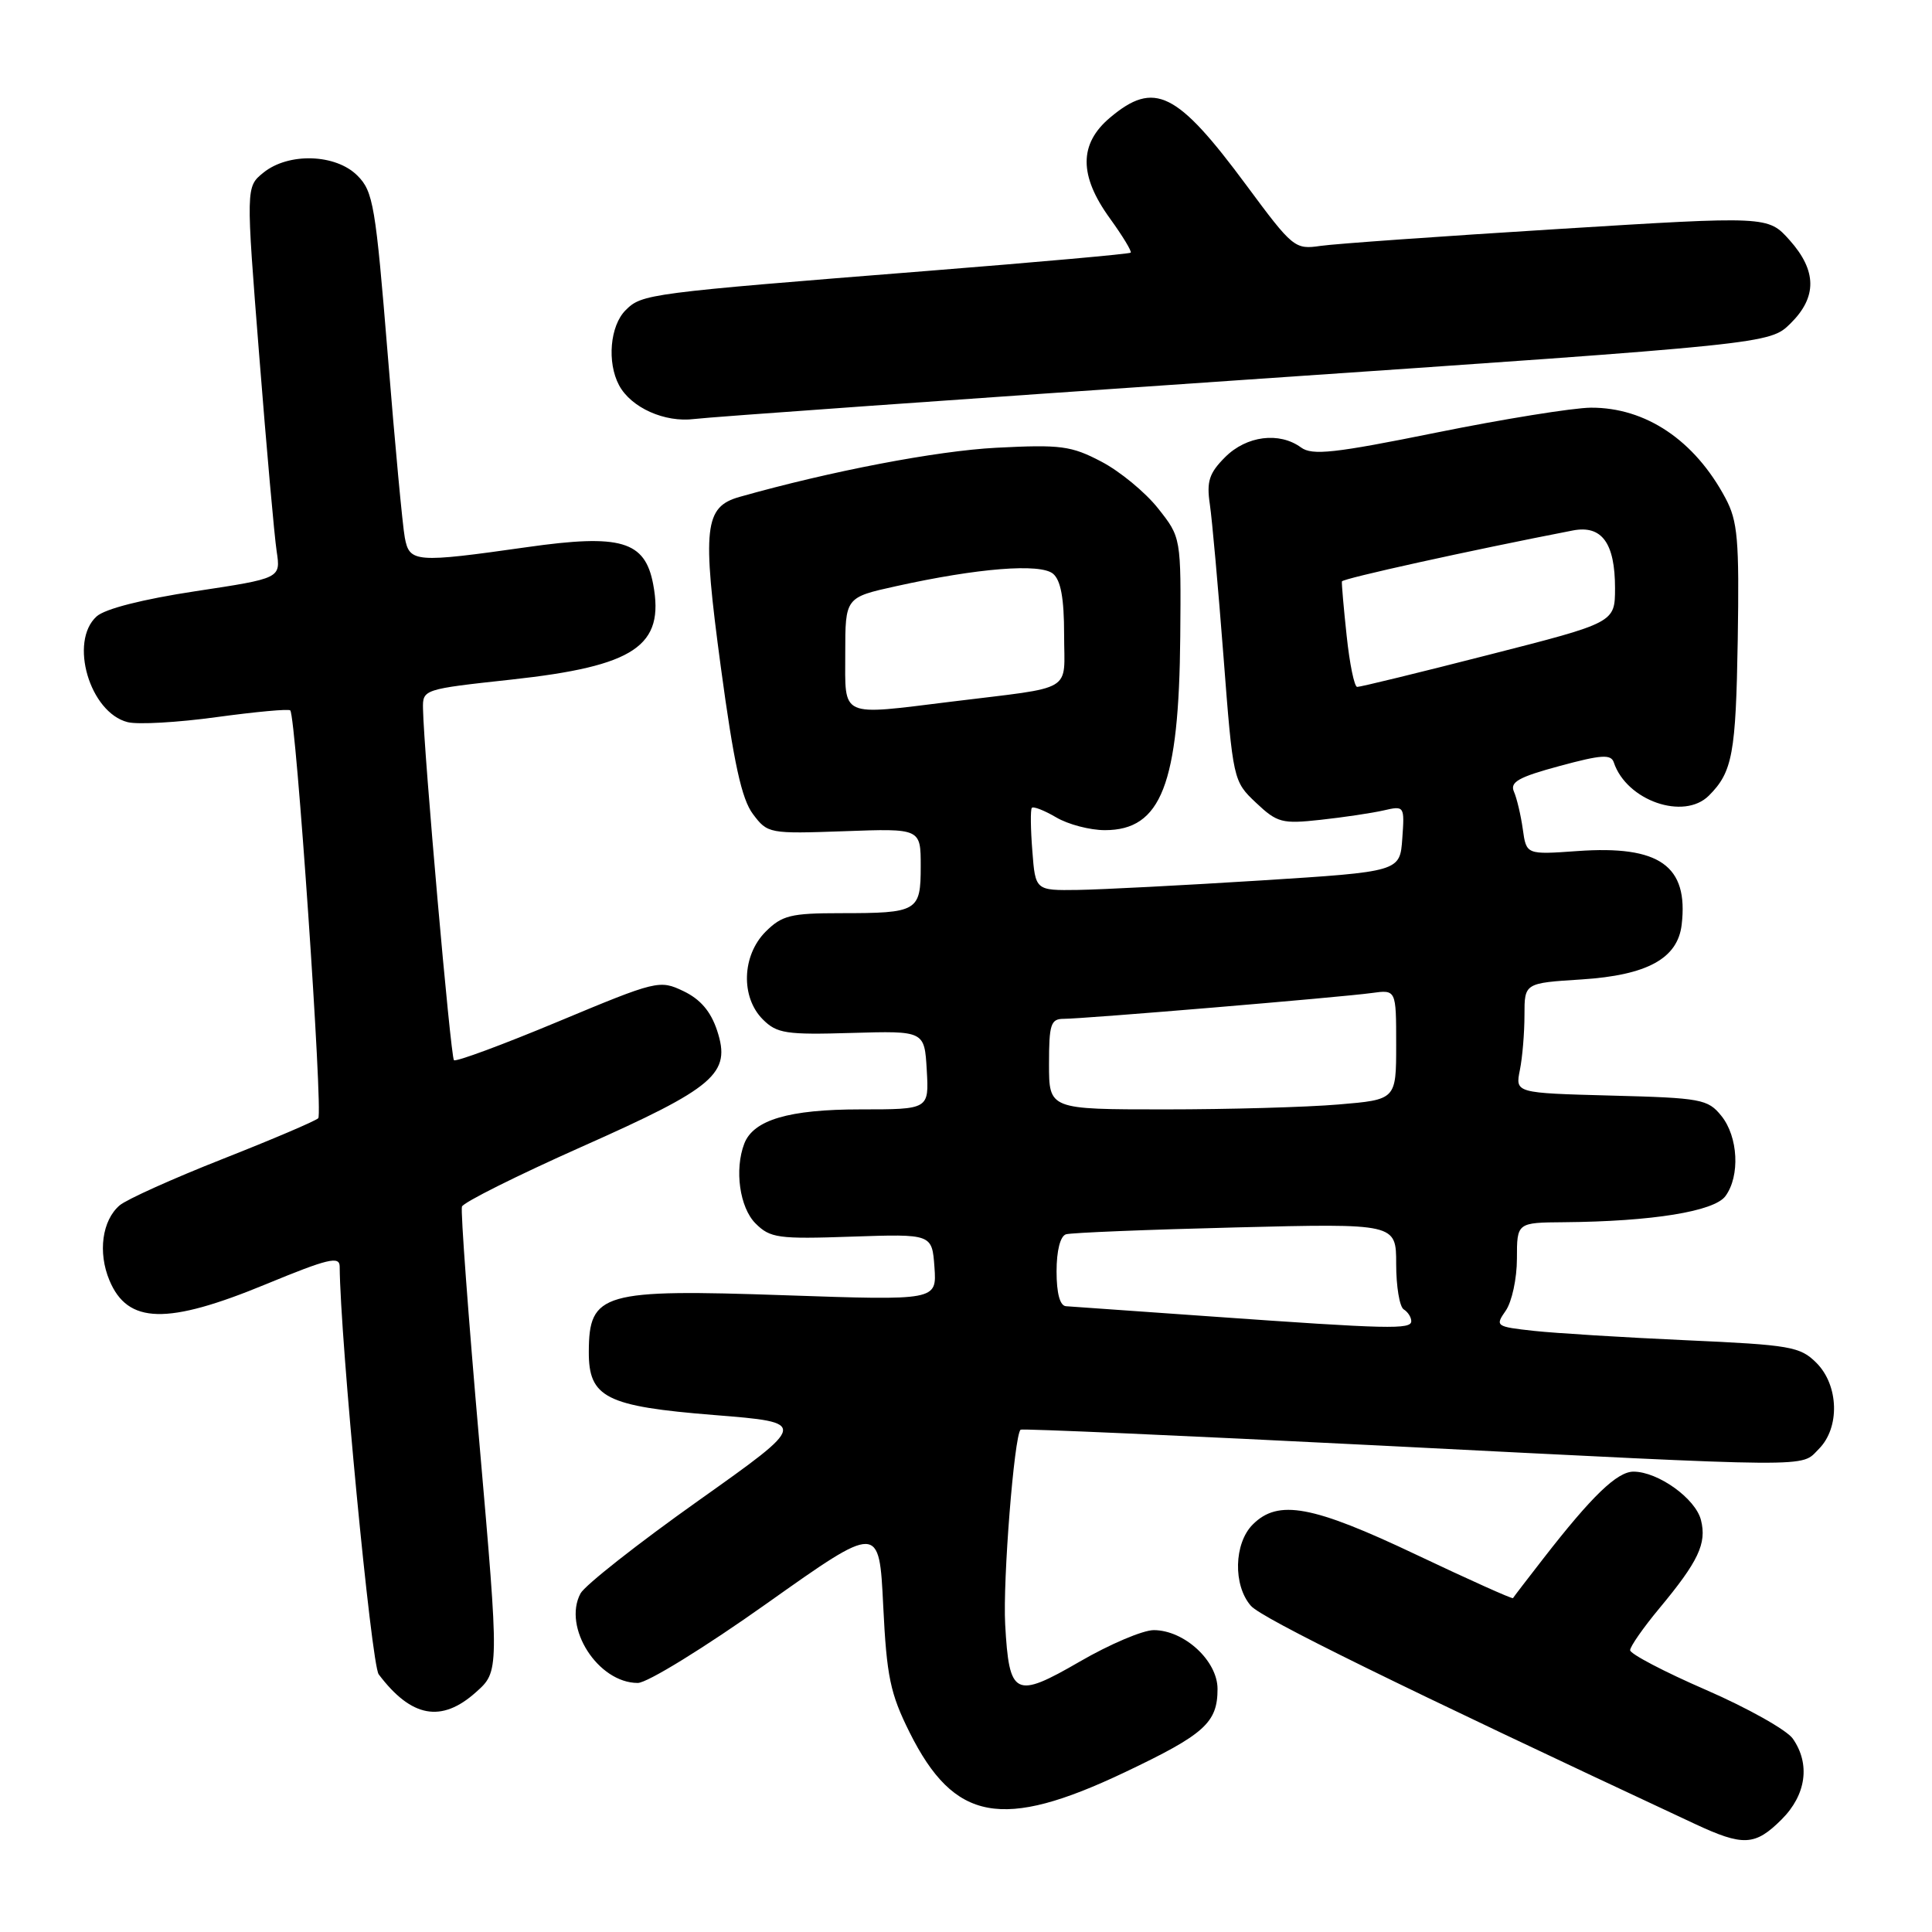<?xml version="1.0" encoding="UTF-8" standalone="no"?>
<!DOCTYPE svg PUBLIC "-//W3C//DTD SVG 1.1//EN" "http://www.w3.org/Graphics/SVG/1.1/DTD/svg11.dtd" >
<svg xmlns="http://www.w3.org/2000/svg" xmlns:xlink="http://www.w3.org/1999/xlink" version="1.1" viewBox="0 0 256 256">
 <g >
 <path fill="currentColor"
d=" M 236.08 241.08 C 239.34 237.82 239.90 233.73 237.55 230.37 C 236.74 229.23 231.57 226.32 226.05 223.92 C 220.52 221.52 216.00 219.15 216.00 218.66 C 216.00 218.18 217.73 215.69 219.85 213.14 C 225.05 206.89 226.17 204.52 225.39 201.43 C 224.68 198.57 219.71 195.01 216.45 195.00 C 214.28 195.00 210.94 198.22 204.51 206.50 C 202.37 209.25 200.56 211.61 200.48 211.76 C 200.39 211.90 194.63 209.31 187.67 206.01 C 173.90 199.47 169.37 198.63 166.00 202.00 C 163.50 204.50 163.37 210.06 165.75 212.78 C 167.19 214.43 185.36 223.36 224.50 241.64 C 230.99 244.68 232.55 244.60 236.08 241.08 Z  M 149.03 234.84 C 159.62 229.81 161.33 228.27 161.33 223.79 C 161.33 220.07 156.93 216.01 152.88 216.00 C 151.44 216.00 147.04 217.87 143.09 220.16 C 134.47 225.15 133.72 224.78 133.19 215.23 C 132.87 209.41 134.38 190.29 135.23 189.44 C 135.39 189.28 156.89 190.23 183.01 191.55 C 241.50 194.51 238.52 194.48 241.00 192.00 C 243.82 189.18 243.66 183.56 240.68 180.58 C 238.52 178.43 237.25 178.21 223.43 177.59 C 215.22 177.22 206.15 176.66 203.27 176.35 C 198.19 175.79 198.09 175.72 199.52 173.67 C 200.33 172.50 201.00 169.41 201.00 166.78 C 201.00 162.00 201.00 162.00 207.25 161.95 C 218.92 161.85 227.14 160.52 228.63 158.49 C 230.59 155.82 230.32 150.62 228.09 147.86 C 226.30 145.64 225.42 145.48 213.48 145.17 C 200.78 144.83 200.78 144.83 201.39 141.79 C 201.73 140.12 202.00 136.84 202.00 134.51 C 202.00 130.26 202.00 130.26 209.57 129.78 C 218.26 129.22 222.30 127.01 222.83 122.53 C 223.75 114.71 219.90 111.99 209.01 112.77 C 202.25 113.25 202.25 113.25 201.78 109.88 C 201.52 108.02 200.99 105.78 200.61 104.91 C 200.04 103.63 201.21 102.97 206.65 101.50 C 212.19 100.00 213.47 99.91 213.84 101.03 C 215.53 106.09 223.12 108.74 226.44 105.42 C 229.57 102.29 230.01 99.87 230.26 84.81 C 230.47 71.48 230.26 69.05 228.63 66.00 C 224.55 58.34 218.06 53.98 210.79 54.02 C 208.43 54.04 199.22 55.52 190.33 57.32 C 176.80 60.06 173.87 60.38 172.39 59.29 C 169.51 57.19 165.17 57.74 162.34 60.57 C 160.22 62.69 159.86 63.79 160.31 66.82 C 160.61 68.84 161.42 77.92 162.12 87.00 C 163.38 103.40 163.41 103.52 166.43 106.37 C 169.24 109.02 169.88 109.19 174.98 108.63 C 178.02 108.30 181.77 107.74 183.31 107.39 C 186.10 106.75 186.12 106.78 185.81 111.12 C 185.50 115.50 185.50 115.50 167.00 116.67 C 156.82 117.31 145.96 117.87 142.85 117.92 C 137.19 118.00 137.19 118.00 136.79 112.75 C 136.56 109.86 136.53 107.30 136.72 107.05 C 136.91 106.81 138.35 107.37 139.94 108.30 C 141.52 109.24 144.43 110.00 146.40 110.00 C 153.87 110.00 156.22 103.95 156.39 84.35 C 156.50 71.21 156.50 71.21 153.44 67.35 C 151.76 65.23 148.39 62.45 145.94 61.17 C 141.94 59.07 140.56 58.89 132.00 59.33 C 124.11 59.74 110.06 62.43 98.00 65.84 C 93.32 67.16 93.02 69.89 95.51 88.37 C 97.23 101.12 98.27 105.88 99.77 107.87 C 101.71 110.46 101.92 110.49 111.87 110.14 C 122.00 109.77 122.00 109.77 122.00 114.78 C 122.00 120.78 121.62 121.00 111.37 121.00 C 104.78 121.00 103.62 121.29 101.45 123.45 C 98.30 126.61 98.13 132.13 101.08 135.08 C 102.94 136.94 104.15 137.13 112.83 136.87 C 122.50 136.59 122.50 136.59 122.80 141.79 C 123.10 147.00 123.10 147.00 114.00 147.00 C 104.54 147.00 99.83 148.39 98.62 151.54 C 97.30 154.98 98.01 160.01 100.11 162.11 C 102.05 164.05 103.10 164.20 112.86 163.86 C 123.50 163.50 123.50 163.50 123.82 167.91 C 124.13 172.32 124.13 172.32 104.06 171.63 C 79.81 170.79 78.05 171.30 78.02 179.10 C 77.99 185.19 80.28 186.35 94.65 187.50 C 107.12 188.50 107.12 188.50 92.55 198.84 C 84.54 204.52 77.50 210.06 76.92 211.14 C 74.52 215.63 79.24 223.00 84.51 223.00 C 85.76 223.00 93.39 218.30 101.63 212.45 C 116.50 201.91 116.50 201.91 117.03 212.76 C 117.49 222.18 117.96 224.40 120.53 229.56 C 126.44 241.38 132.78 242.56 149.03 234.84 Z  M 63.06 224.23 C 66.16 221.47 66.16 221.47 63.52 191.18 C 62.06 174.52 61.02 160.43 61.21 159.88 C 61.39 159.33 68.51 155.77 77.02 151.98 C 94.81 144.07 96.90 142.27 95.02 136.55 C 94.18 134.01 92.80 132.40 90.56 131.33 C 87.40 129.82 87.03 129.91 73.97 135.36 C 66.62 138.43 60.40 140.73 60.15 140.48 C 59.71 140.05 56.15 99.58 56.05 93.91 C 56.00 91.34 56.09 91.32 67.75 90.05 C 84.13 88.26 88.09 85.61 86.55 77.42 C 85.47 71.67 82.27 70.73 69.83 72.50 C 55.02 74.60 54.26 74.54 53.64 71.25 C 53.35 69.74 52.33 58.84 51.38 47.02 C 49.77 27.25 49.46 25.36 47.36 23.27 C 44.48 20.38 38.22 20.19 34.90 22.88 C 32.58 24.76 32.58 24.76 34.35 47.13 C 35.32 59.43 36.36 71.10 36.66 73.06 C 37.20 76.63 37.20 76.63 25.90 78.34 C 18.92 79.40 13.91 80.67 12.80 81.68 C 9.12 85.01 11.89 94.43 16.92 95.69 C 18.26 96.03 23.57 95.73 28.71 95.02 C 33.86 94.32 38.25 93.91 38.46 94.13 C 39.22 94.89 42.83 147.51 42.17 148.17 C 41.80 148.54 36.10 150.97 29.50 153.57 C 22.90 156.17 16.76 158.94 15.86 159.71 C 13.53 161.70 12.95 165.95 14.50 169.65 C 16.92 175.45 22.13 175.58 35.25 170.16 C 43.47 166.77 45.00 166.40 45.01 167.82 C 45.07 177.35 49.20 220.56 50.18 221.86 C 54.50 227.59 58.49 228.32 63.06 224.23 Z  M 165.00 50.32 C 234.50 45.57 234.50 45.57 237.25 42.86 C 240.79 39.37 240.75 35.88 237.14 31.83 C 234.27 28.62 234.27 28.62 206.39 30.35 C 191.05 31.30 176.92 32.30 174.99 32.58 C 171.57 33.08 171.32 32.88 165.14 24.53 C 155.94 12.11 152.96 10.64 147.08 15.59 C 142.96 19.06 142.95 23.26 147.07 28.94 C 148.76 31.28 150.00 33.32 149.82 33.48 C 149.65 33.65 137.57 34.73 123.00 35.89 C 85.75 38.85 85.06 38.94 82.89 41.11 C 80.83 43.17 80.41 48.02 82.03 51.05 C 83.62 54.02 88.08 56.02 92.00 55.52 C 93.92 55.27 126.77 52.93 165.00 50.32 Z  M 160.50 174.44 C 150.60 173.74 141.94 173.12 141.25 173.08 C 140.45 173.03 140.00 171.38 140.00 168.47 C 140.00 165.72 140.49 163.79 141.25 163.55 C 141.94 163.34 152.06 162.93 163.75 162.64 C 185.00 162.11 185.00 162.11 185.00 167.49 C 185.00 170.46 185.45 173.16 186.00 173.50 C 186.55 173.84 187.00 174.54 187.00 175.06 C 187.00 176.18 184.04 176.11 160.50 174.44 Z  M 139.00 141.00 C 139.00 135.72 139.23 135.00 140.95 135.00 C 143.61 135.00 177.71 132.14 181.75 131.58 C 185.00 131.13 185.00 131.13 185.00 138.42 C 185.00 145.71 185.00 145.71 177.35 146.35 C 173.14 146.71 162.79 147.00 154.35 147.00 C 139.00 147.00 139.00 147.00 139.00 141.00 Z  M 112.00 86.58 C 112.00 79.16 112.00 79.16 118.75 77.67 C 129.59 75.27 137.83 74.62 139.53 76.02 C 140.56 76.88 141.00 79.28 141.00 84.08 C 141.00 91.89 142.61 90.93 126.09 92.97 C 111.13 94.81 112.00 95.20 112.00 86.58 Z  M 178.44 84.25 C 178.04 80.54 177.76 77.29 177.81 77.04 C 177.90 76.66 194.75 72.94 208.41 70.29 C 212.25 69.55 214.00 71.95 214.00 77.94 C 213.99 82.50 213.99 82.50 197.25 86.77 C 188.04 89.13 180.20 91.04 179.83 91.02 C 179.46 91.01 178.83 87.96 178.44 84.25 Z "/>
</g>
</svg>